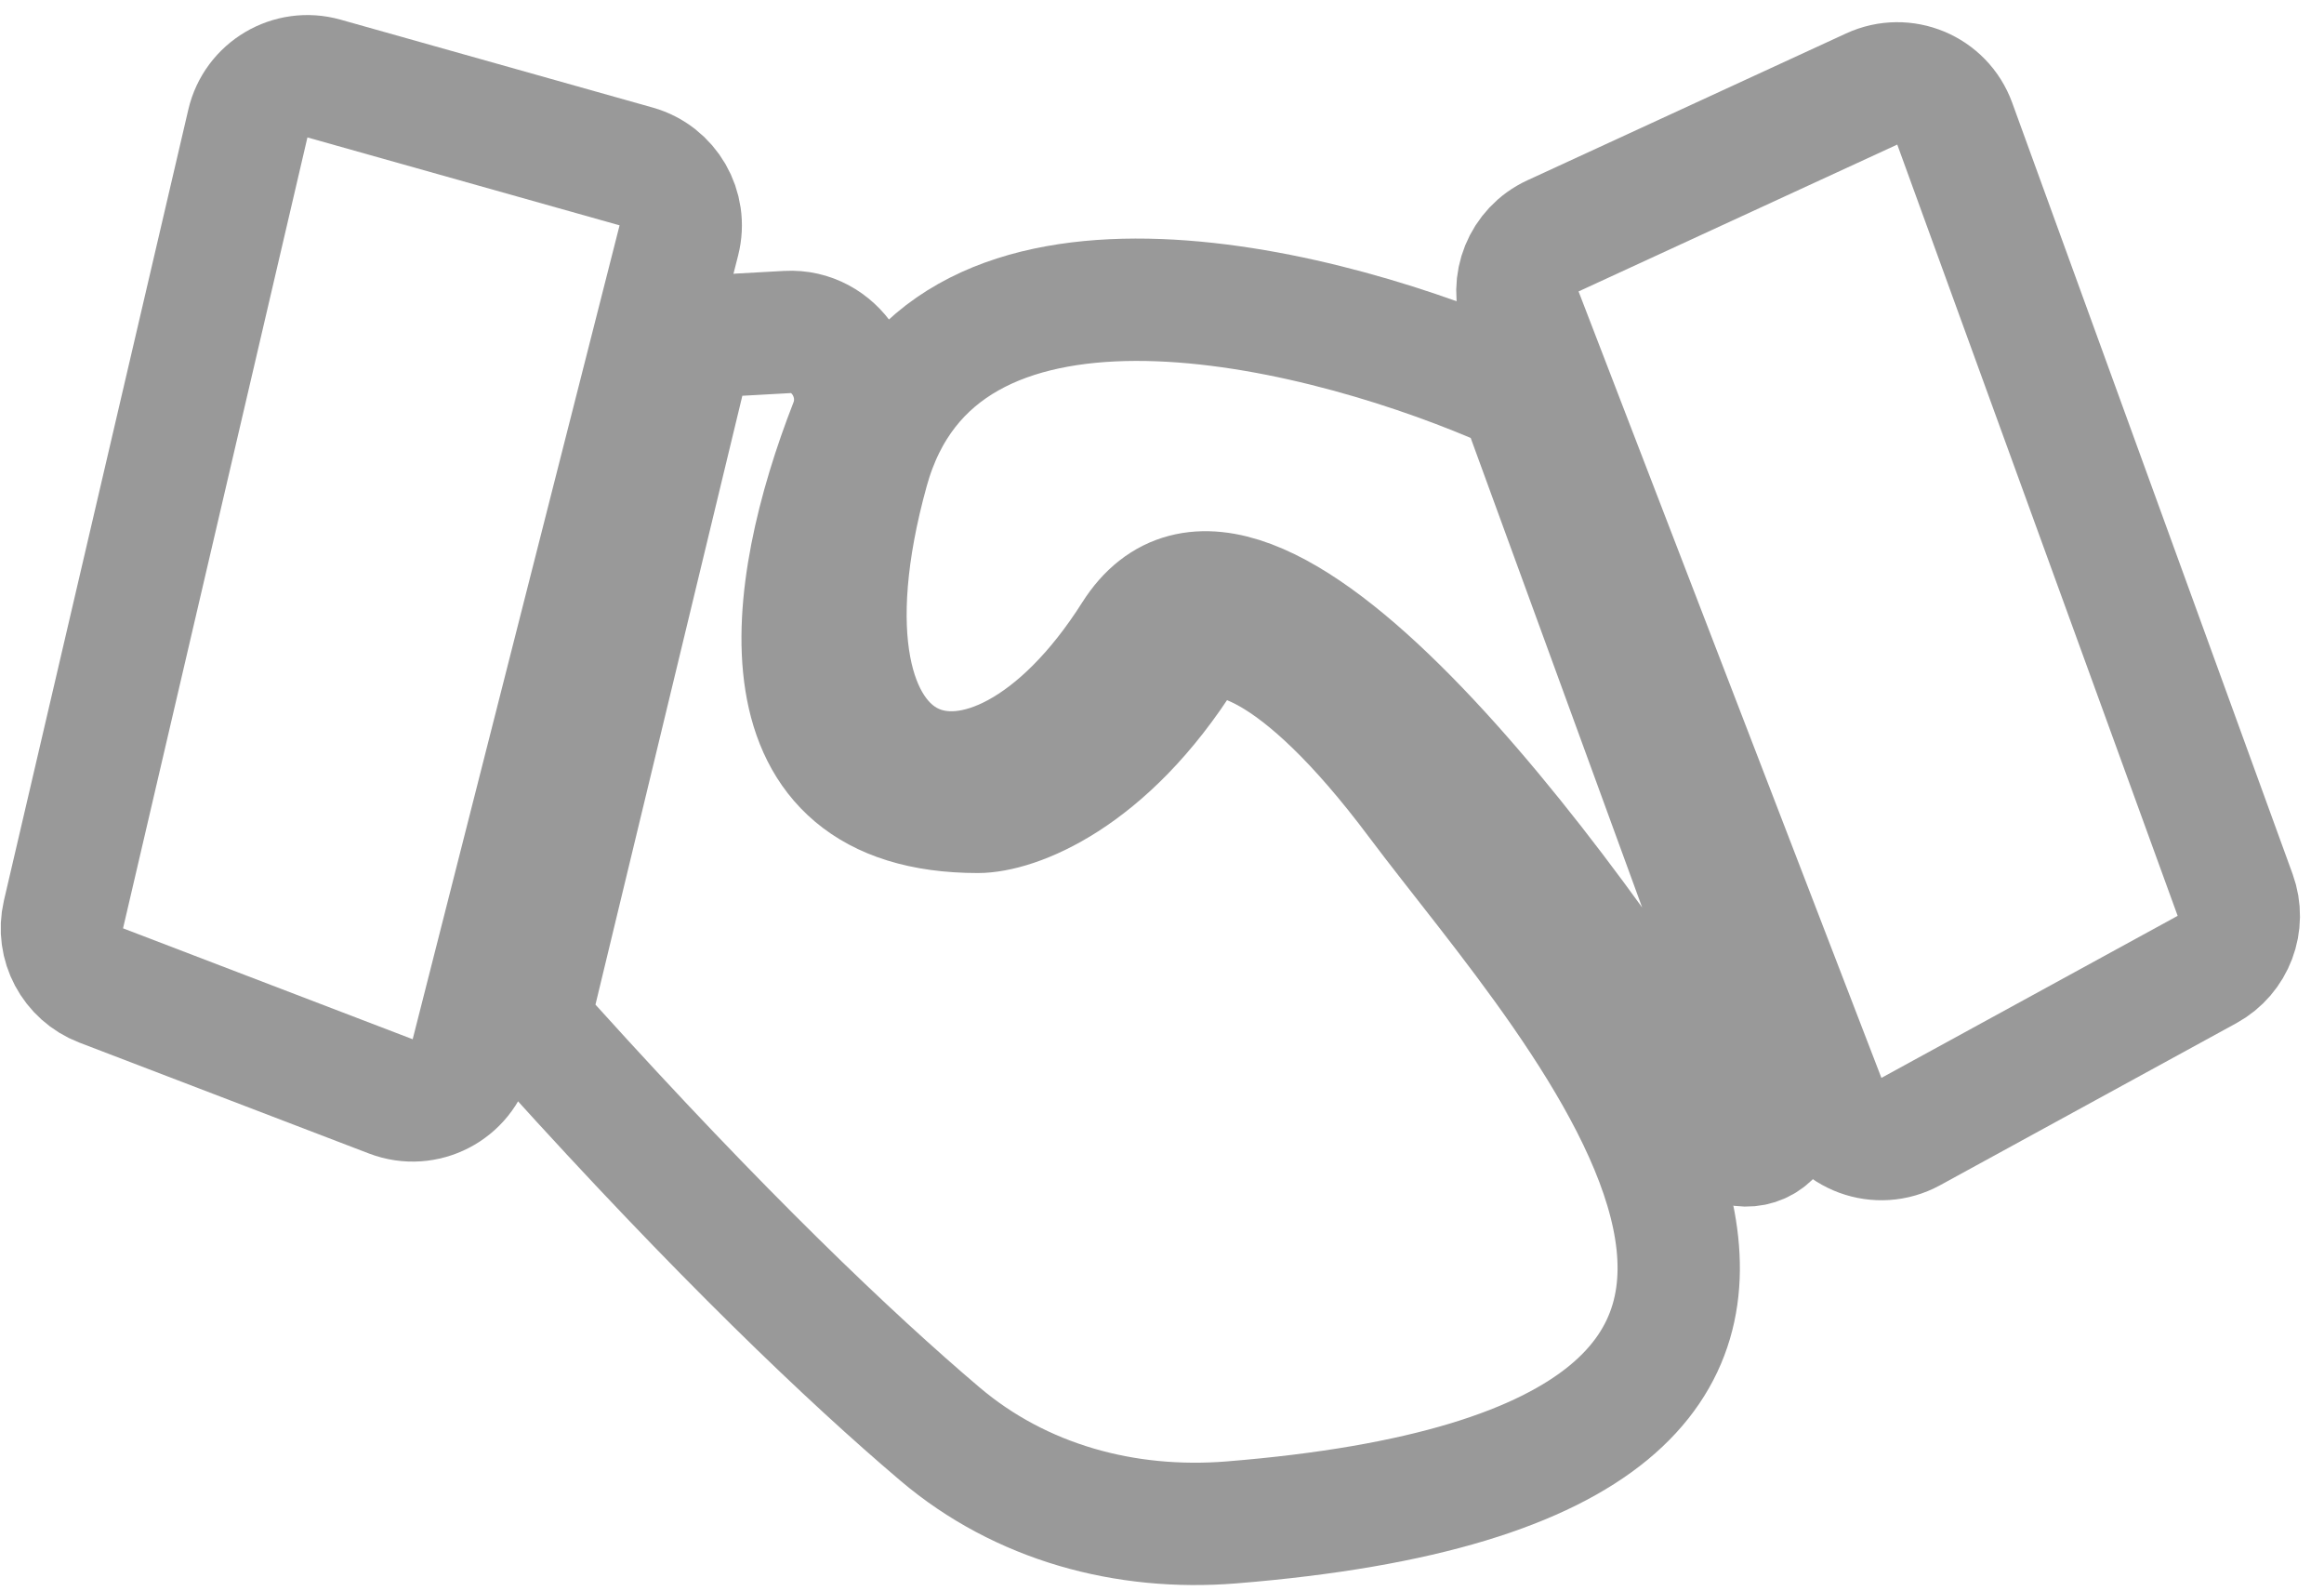 <svg width="38" height="26" viewBox="0 0 38 26" fill="none" xmlns="http://www.w3.org/2000/svg">
<path d="M36.087 15.848L31.243 18.497C30.712 18.787 30.047 18.544 29.83 17.979L24.878 5.123C24.688 4.631 24.913 4.076 25.392 3.856L30.604 1.455C31.135 1.21 31.762 1.471 31.962 2.021L36.547 14.629C36.716 15.093 36.52 15.611 36.087 15.848Z" stroke="#999999" stroke-width="2"/>
<path d="M29.068 17.989L24.984 6.808C24.892 6.556 24.705 6.35 24.457 6.246C21.285 4.905 15.342 3.52 14.19 7.677C12.69 13.09 16.14 14.173 18.54 10.383C20.374 7.489 25.453 14.235 28.084 18.463C28.269 18.761 28.681 18.813 28.934 18.57C29.09 18.42 29.142 18.192 29.068 17.989Z" stroke="#999999" stroke-width="2"/>
<path d="M12.875 5.427L12.083 5.471C11.642 5.495 11.269 5.805 11.166 6.235L8.764 16.189C8.686 16.508 8.772 16.847 8.993 17.091C11.783 20.18 13.909 22.203 15.368 23.44C16.691 24.563 18.403 25.025 20.133 24.886C32.78 23.869 25.73 16.485 23.19 13.09C21.182 10.405 19.969 10.217 19.527 10.494C19.464 10.534 19.421 10.597 19.381 10.66C18.075 12.745 16.581 13.271 15.99 13.271C12.335 13.271 12.835 9.682 13.907 6.938C14.19 6.213 13.652 5.385 12.875 5.427Z" stroke="#999999" stroke-width="2"/>
<path d="M10.402 2.721L5.298 1.284C4.749 1.129 4.182 1.464 4.053 2.019L1.038 14.948C0.925 15.434 1.188 15.93 1.655 16.109L6.391 17.922C6.949 18.135 7.57 17.814 7.717 17.234L11.1 3.93C11.234 3.404 10.924 2.868 10.402 2.721Z" stroke="#999999" stroke-width="2"/>
</svg>
